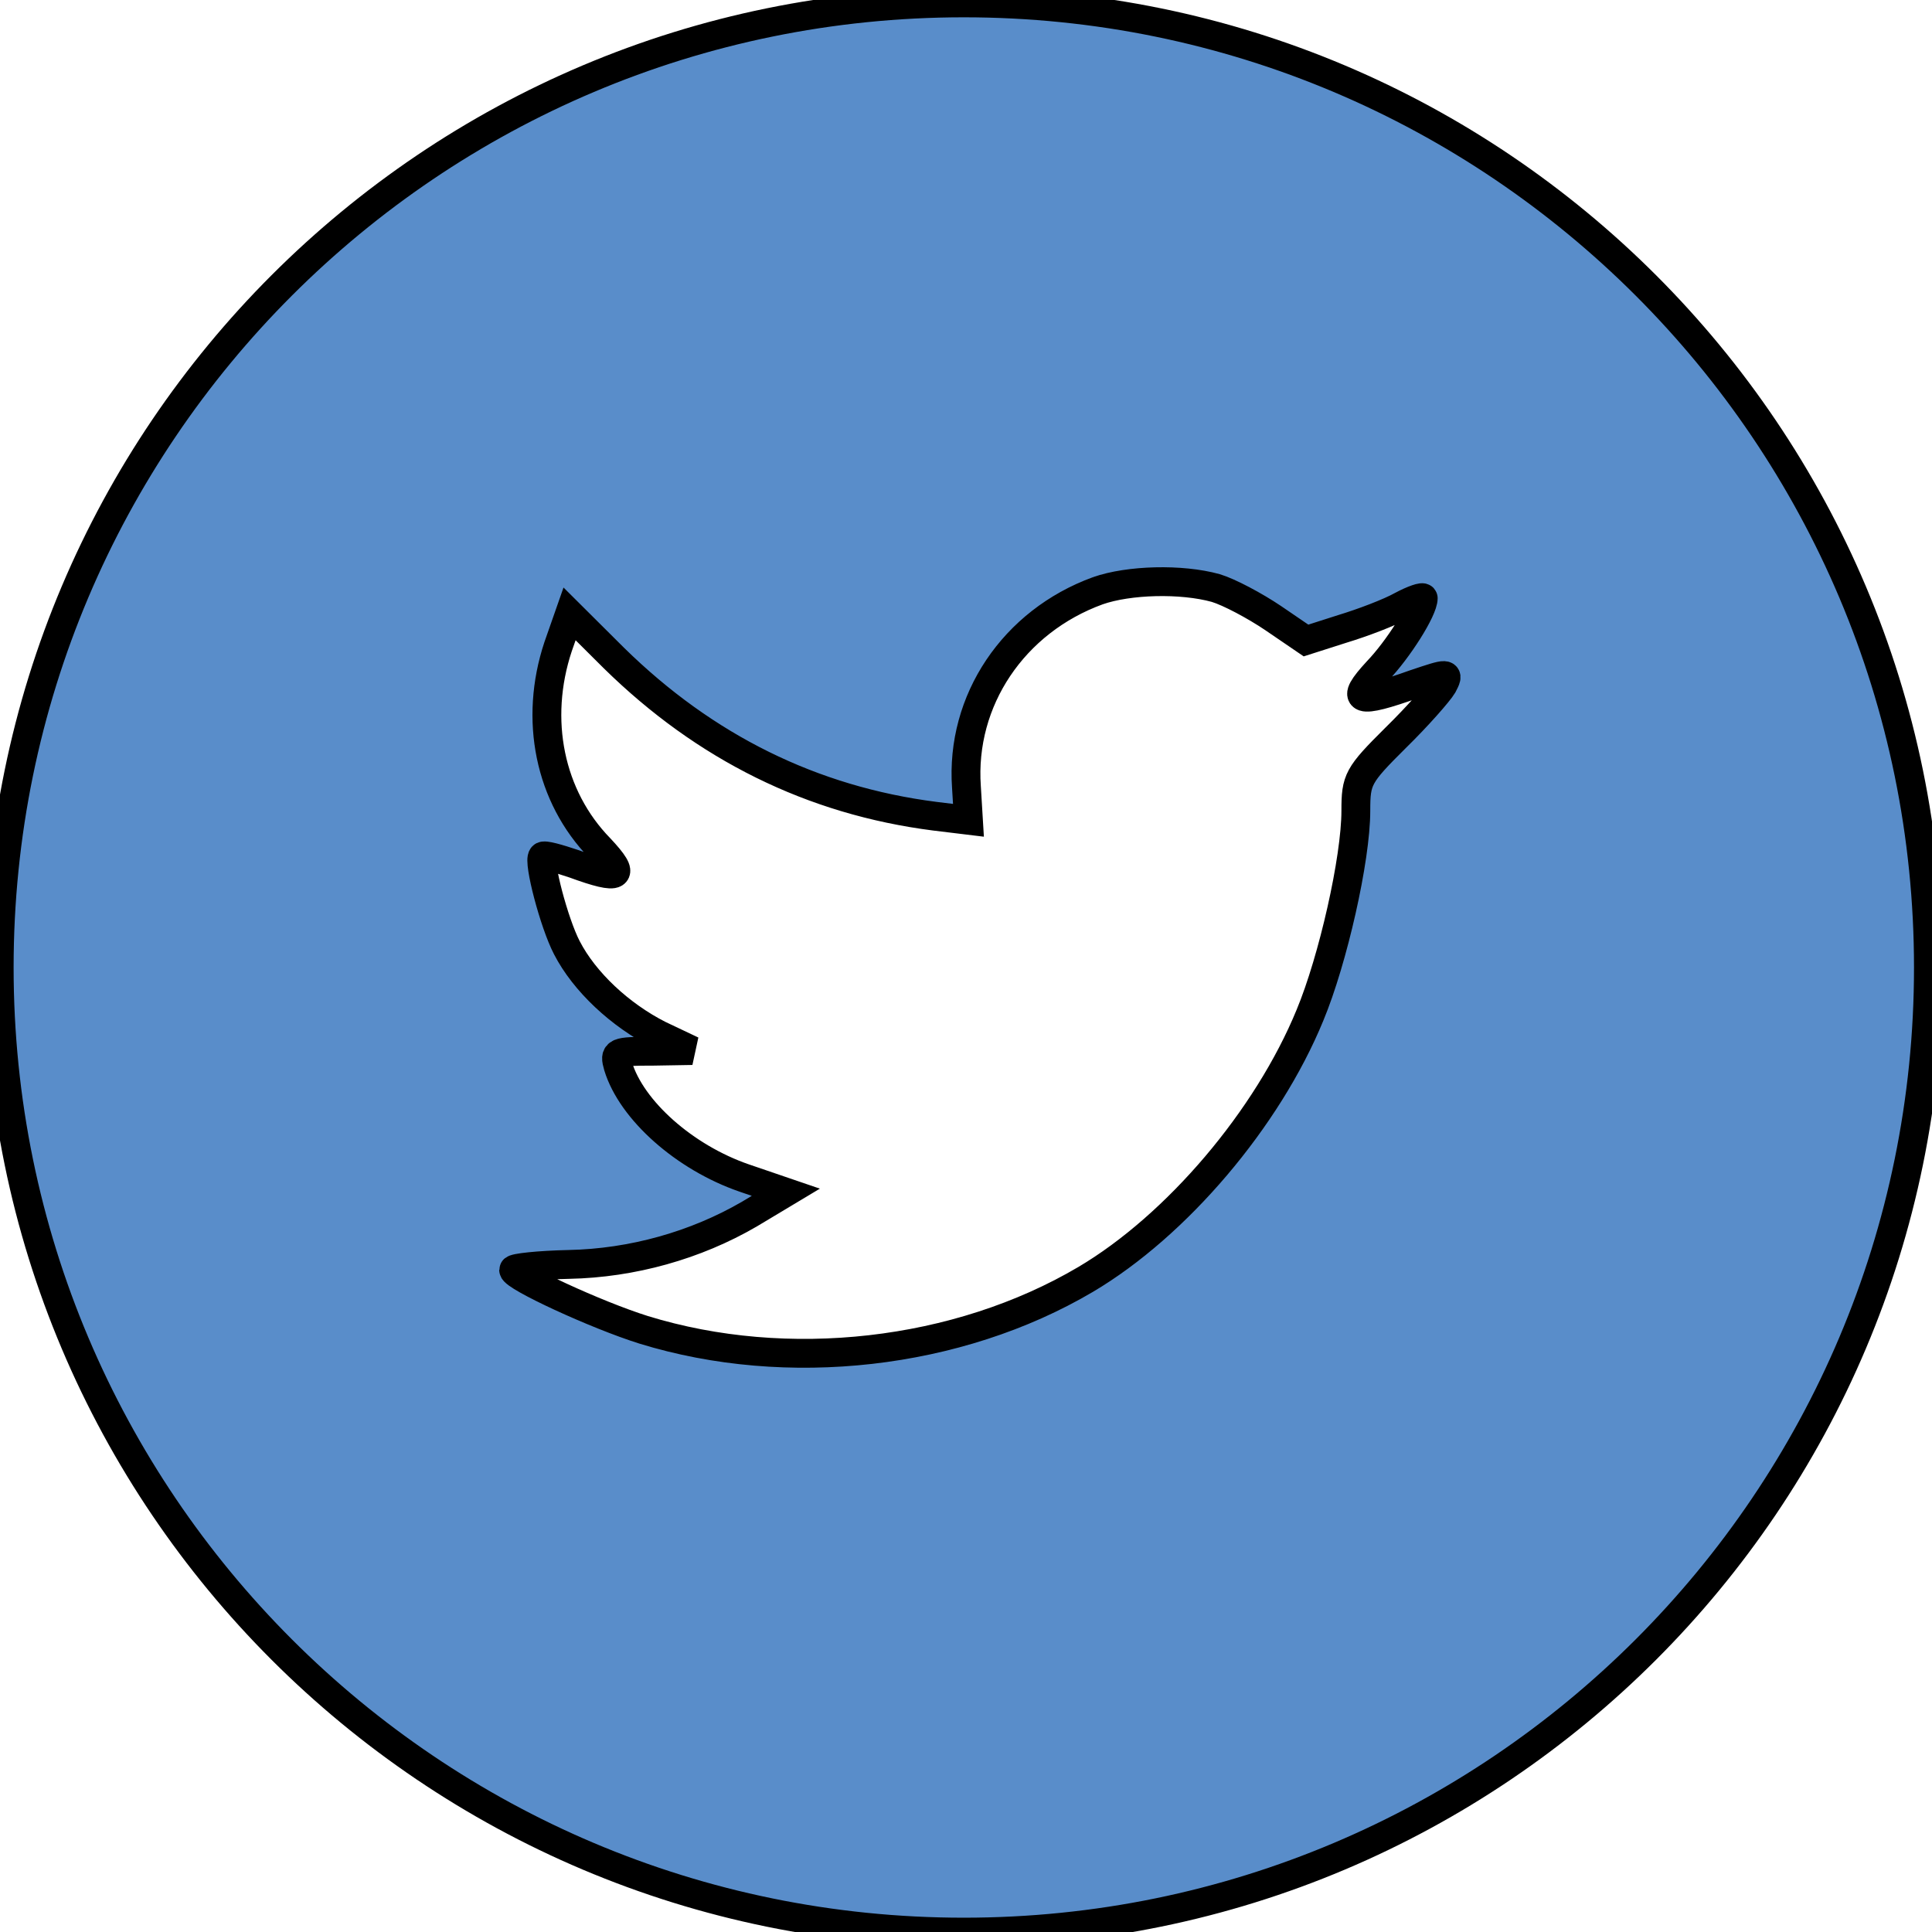 <svg width="67" height="67" xmlns="http://www.w3.org/2000/svg">

 <g>
  <title>background</title>
  <rect fill="none" id="canvas_background" height="402" width="582" y="-1" x="-1"/>
 </g>
 <g>
  <title>Layer 1</title>
  <path stroke="null" id="svg_1" fill-rule="evenodd" clip-rule="evenodd" fill="#598DCA" d="m38.071,20.487c-2.92,1.063 -4.766,3.804 -4.556,6.803l0.07,1.157l-1.169,-0.142c-4.252,-0.543 -7.967,-2.385 -11.122,-5.481l-1.542,-1.535l-0.397,1.134c-0.841,2.528 -0.303,5.197 1.448,6.993c0.934,0.992 0.724,1.134 -0.888,0.543c-0.561,-0.188 -1.052,-0.33 -1.098,-0.26c-0.163,0.166 0.397,2.315 0.841,3.166c0.608,1.182 1.845,2.338 3.201,3.024l1.145,0.543l-1.355,0.023c-1.308,0 -1.355,0.023 -1.214,0.521c0.467,1.535 2.313,3.166 4.369,3.875l1.448,0.495l-1.261,0.756c-1.869,1.088 -4.066,1.702 -6.262,1.747c-1.053,0.023 -1.917,0.118 -1.917,0.19c0,0.235 2.851,1.558 4.509,2.078c4.977,1.535 10.889,0.873 15.328,-1.748c3.155,-1.867 6.308,-5.575 7.781,-9.167c0.795,-1.912 1.589,-5.409 1.589,-7.085c0,-1.087 0.07,-1.229 1.378,-2.528c0.772,-0.756 1.495,-1.582 1.636,-1.819c0.234,-0.449 0.21,-0.449 -0.981,-0.048c-1.986,0.709 -2.267,0.614 -1.285,-0.448c0.724,-0.756 1.589,-2.126 1.589,-2.528c0,-0.07 -0.35,0.047 -0.748,0.26c-0.42,0.236 -1.355,0.591 -2.056,0.803l-1.261,0.403l-1.145,-0.781c-0.631,-0.425 -1.518,-0.898 -1.986,-1.039c-1.192,-0.33 -3.015,-0.283 -4.09,0.095zm-4.647,46.517c-18.475,0 -33.452,-14.978 -33.452,-33.452c0,-18.476 14.978,-33.452 33.452,-33.452s33.452,14.977 33.452,33.452c0,18.475 -14.978,33.452 -33.452,33.452z"/>
 </g>
</svg>